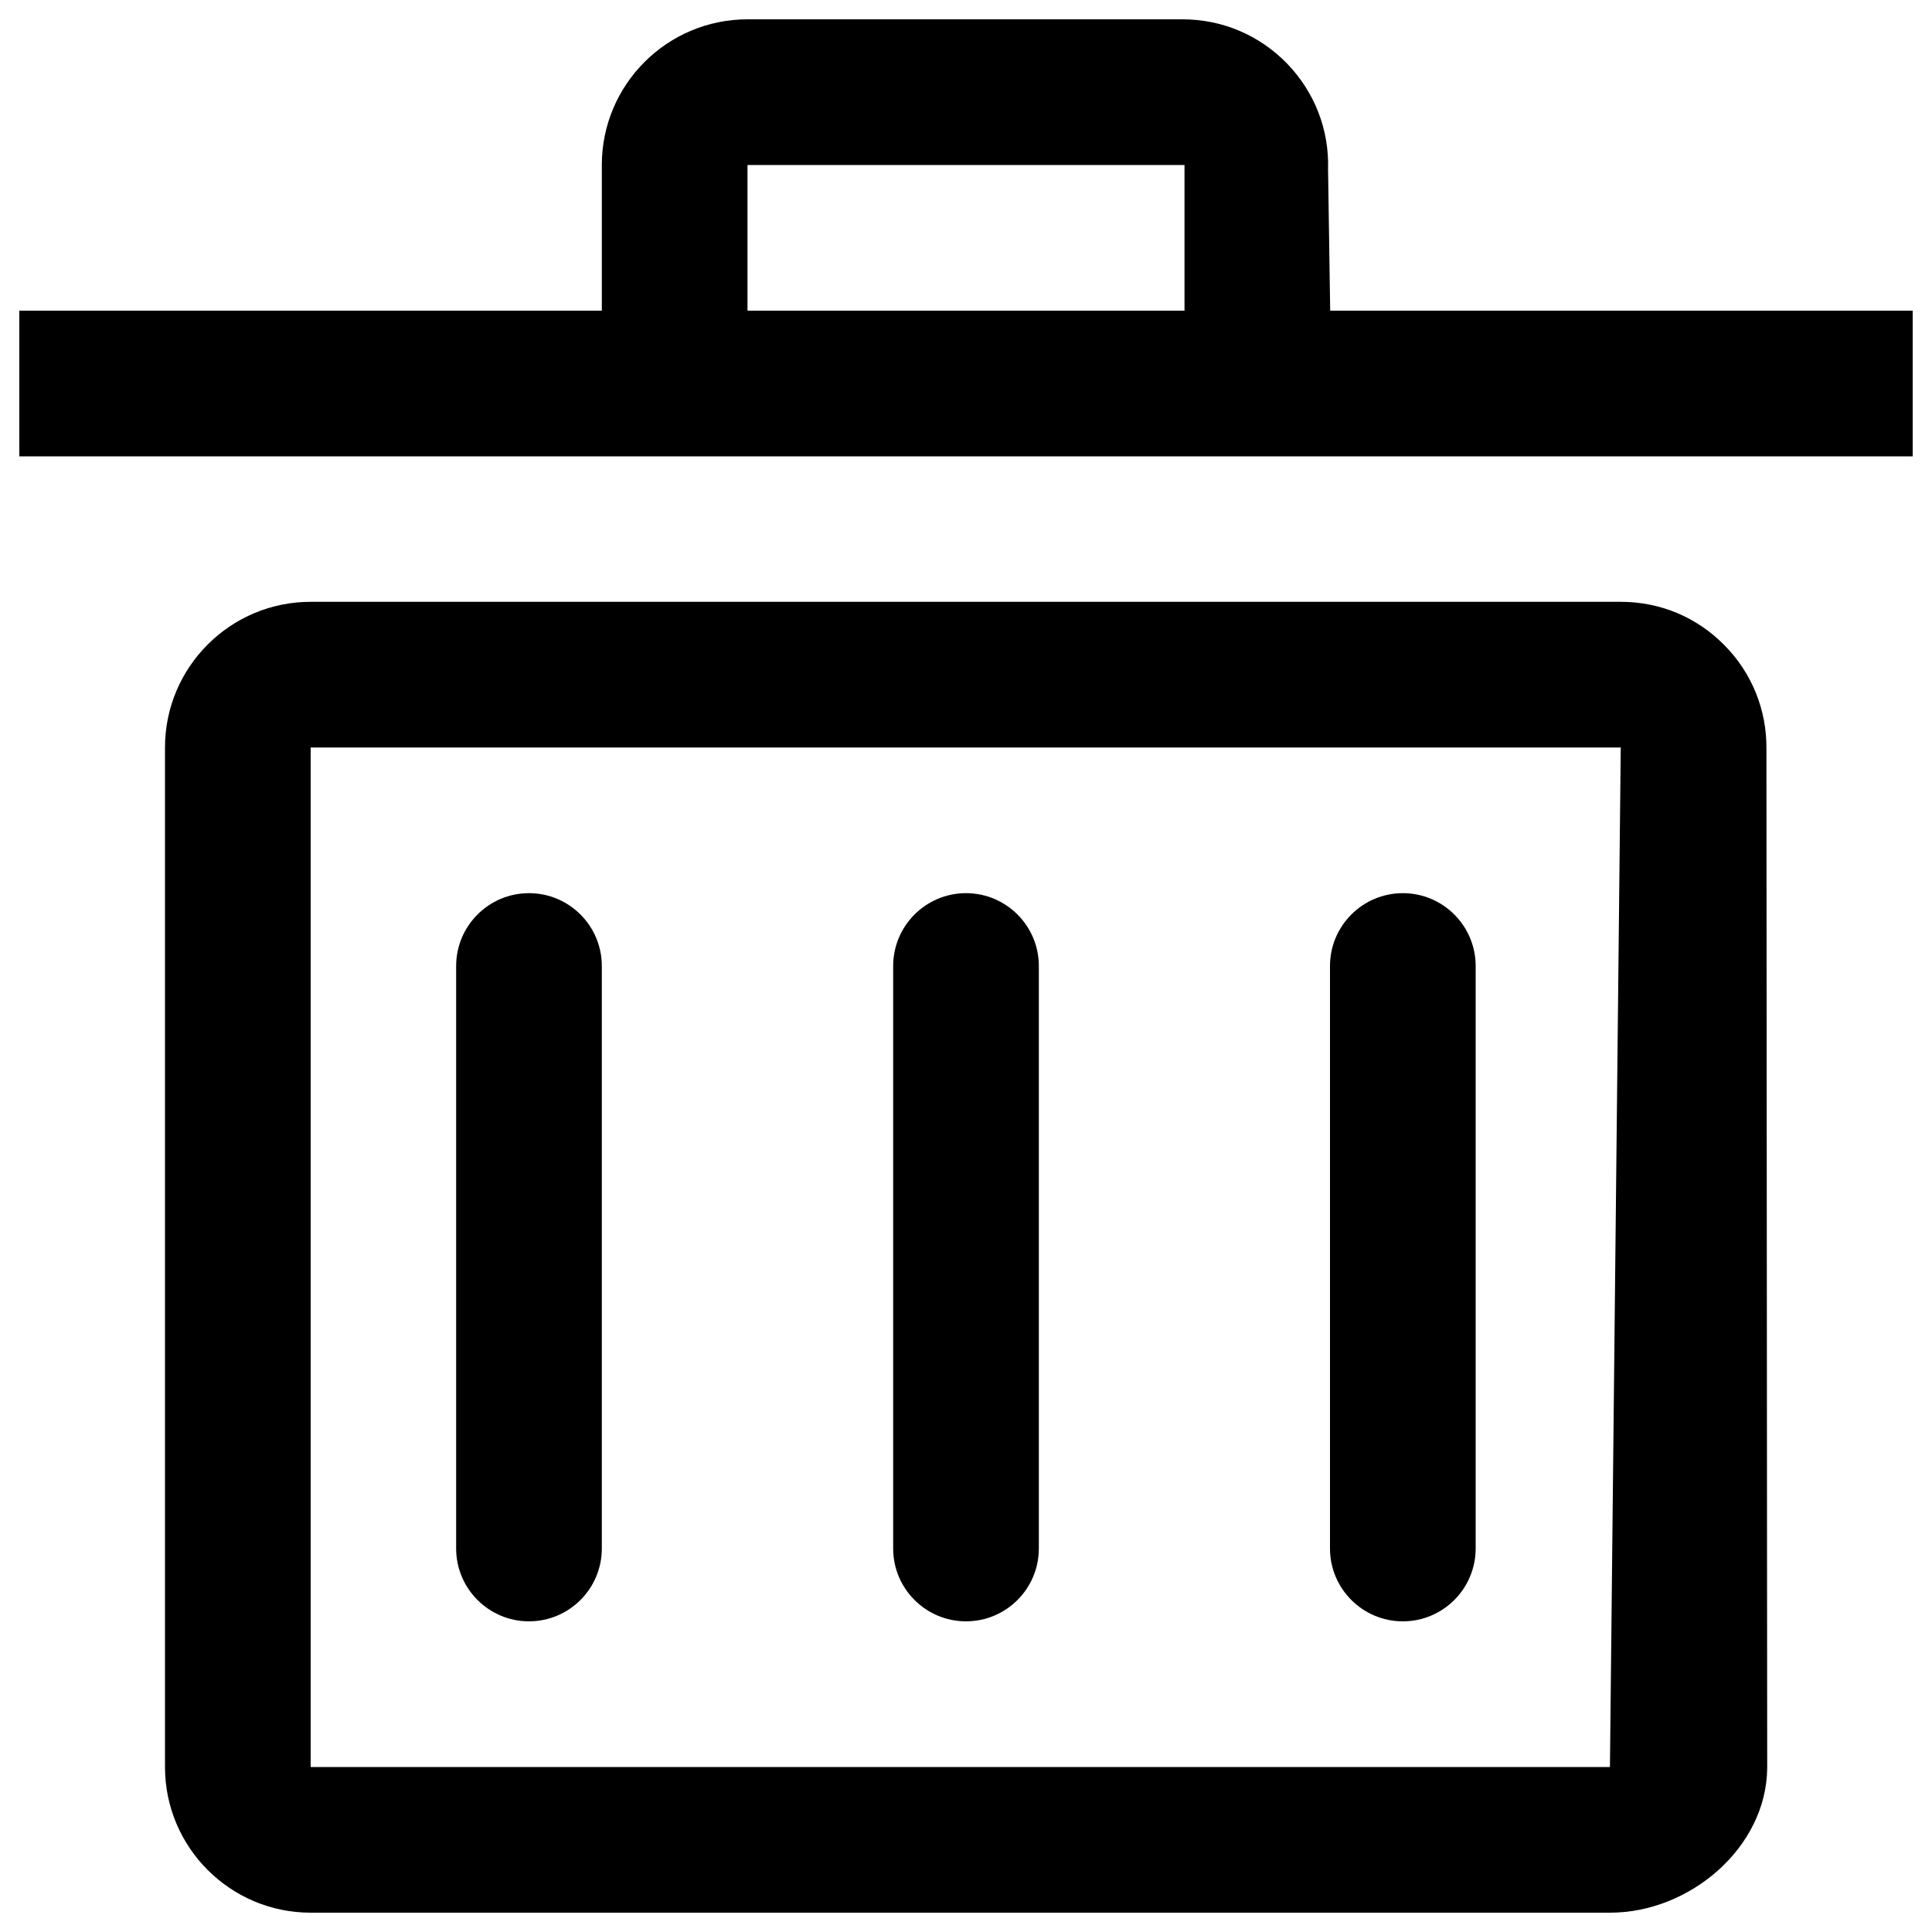 <?xml version="1.0" encoding="utf-8"?>
<!-- Svg Vector Icons : http://www.onlinewebfonts.com/icon -->
<!DOCTYPE svg PUBLIC "-//W3C//DTD SVG 1.1//EN" "http://www.w3.org/Graphics/SVG/1.1/DTD/svg11.dtd">
<svg version="1.1" xmlns="http://www.w3.org/2000/svg" xmlns:xlink="http://www.w3.org/1999/xlink" x="0px" y="0px" viewBox="0 0 1000 1000" enable-background="new 0 0 1000 1000" xml:space="preserve">
<g><path d="M833.4,990H160.8c-41.6,0-75.4-33.8-75.4-75.4V386.9c0-41.6,33.8-75.4,75.4-75.4h678.1c20.4,0,39.3,7.9,53.6,22.4c14.2,14.3,22,33.5,21.8,53.7l0.4,527.7C914.2,956.5,874.5,990,833.4,990z M833.4,914.6v37.7V914.6L833.4,914.6z M838.9,386.9H160.8v527.7h672.5L838.9,386.9z"/><path d="M688.5,160.8l-1.1-73.3c0.6-20.5-7-39.9-21.3-54.7C651.7,18.1,632.6,10,612,10H386.9c-41.6,0-75.4,33.8-75.4,75.4v75.4H10v75.4h980v-75.4H688.5z M386.9,85.4h226.2v75.4H386.9V85.4z"/><path d="M311.5,801.5c0,20.8-16.9,37.7-37.7,37.7l0,0c-20.8,0-37.7-16.9-37.7-37.7V500c0-20.8,16.9-37.7,37.7-37.7l0,0c20.8,0,37.7,16.9,37.7,37.7V801.5z"/><path d="M537.7,801.5c0,20.8-16.9,37.7-37.7,37.7l0,0c-20.8,0-37.7-16.9-37.7-37.7V500c0-20.8,16.9-37.7,37.7-37.7l0,0c20.8,0,37.7,16.9,37.7,37.7V801.5z"/><path d="M763.8,801.5c0,20.8-16.9,37.7-37.7,37.7l0,0c-20.8,0-37.7-16.9-37.7-37.7V500c0-20.8,16.9-37.7,37.7-37.7l0,0c20.8,0,37.7,16.9,37.7,37.7V801.5z"/></g>
</svg>